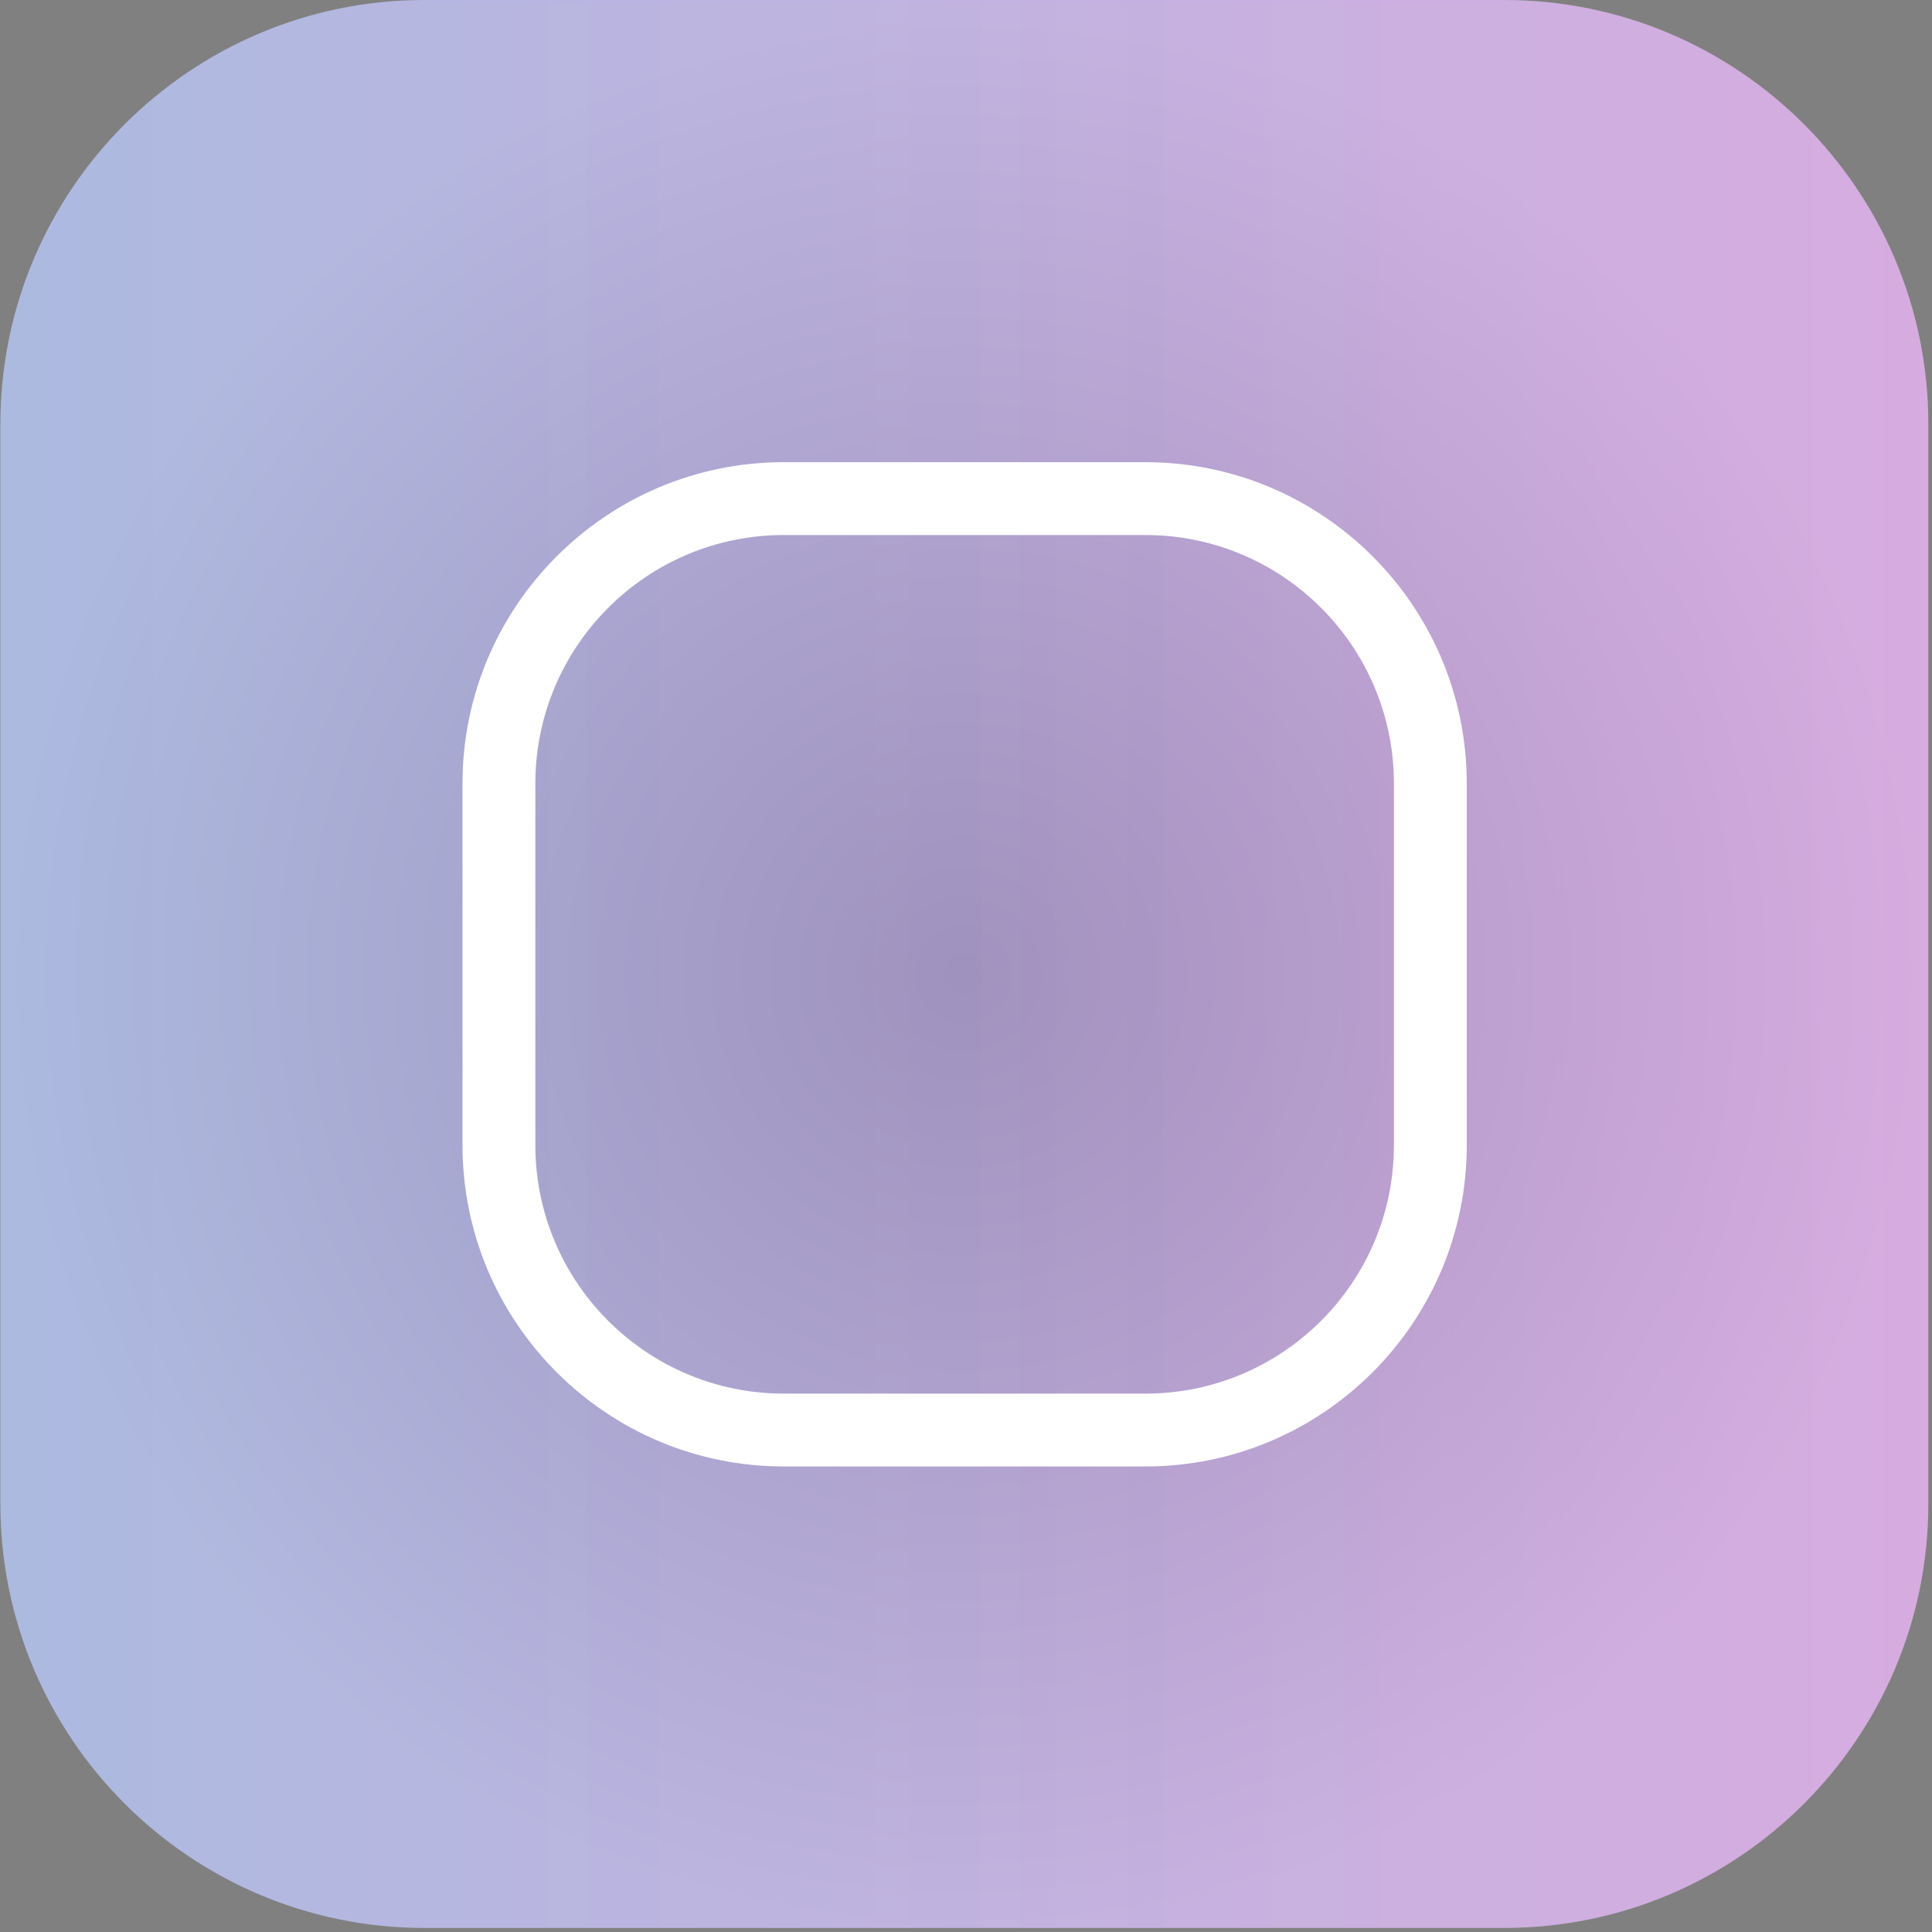 <?xml version="1.0" encoding="UTF-8" standalone="no"?>
<!DOCTYPE svg PUBLIC "-//W3C//DTD SVG 1.1//EN" "http://www.w3.org/Graphics/SVG/1.1/DTD/svg11.dtd">
<svg width="100%" height="100%" viewBox="0 0 404 404" version="1.1" xmlns="http://www.w3.org/2000/svg" xmlns:xlink="http://www.w3.org/1999/xlink" xml:space="preserve" xmlns:serif="http://www.serif.com/" style="fill-rule:evenodd;clip-rule:evenodd;stroke-linejoin:round;stroke-miterlimit:2;">
    <rect x="0" y="0" width="404" height="404" fill="#808080" stroke="none"/>
    <g transform="matrix(1,0,0,1,-2733.37,-151.568)">
        <g id="Blank" transform="matrix(1,0,0,1,2238.48,151.568)">
            <rect x="494.892" y="0" width="403.28" height="403.28" style="fill:none;"/>
            <g>
                <g transform="matrix(1,0,0,1,494.892,0)">
                    <path d="M403.23,88.693C403.23,39.742 363.488,0 314.537,0L88.773,0C39.822,0 0.08,39.742 0.08,88.693L0.08,314.457C0.08,363.408 39.822,403.15 88.773,403.15L314.537,403.15C363.488,403.15 403.23,363.408 403.23,314.457L403.23,88.693Z" style="fill:url(#_Linear1);"/>
                    <clipPath id="_clip2">
                        <path d="M403.23,88.693C403.23,39.742 363.488,0 314.537,0L88.773,0C39.822,0 0.08,39.742 0.08,88.693L0.08,314.457C0.08,363.408 39.822,403.15 88.773,403.15L314.537,403.15C363.488,403.15 403.23,363.408 403.23,314.457L403.23,88.693Z"/>
                    </clipPath>
                    <g clip-path="url(#_clip2)">
                        <rect x="0" y="0.13" width="403.15" height="403.15" style="fill:url(#_Radial3);"/>
                    </g>
                </g>
                <g transform="matrix(0.952,0,0,0.952,-2100.11,-134.56)">
                    <path d="M3048.02,313.454C3048.02,274.494 3016.39,242.864 2977.43,242.864L2898.02,242.864C2859.06,242.864 2827.43,274.494 2827.43,313.454L2827.43,392.868C2827.43,431.828 2859.06,463.458 2898.02,463.458L2977.43,463.458C3016.39,463.458 3048.02,431.828 3048.02,392.868L3048.02,313.454ZM3032.02,313.454L3032.02,392.868C3032.02,422.997 3007.56,447.458 2977.43,447.458L2898.02,447.458C2867.89,447.458 2843.43,422.997 2843.43,392.868L2843.43,313.454C2843.43,283.325 2867.89,258.864 2898.02,258.864C2898.02,258.864 2977.43,258.864 2977.43,258.864C3007.56,258.864 3032.02,283.325 3032.02,313.454Z" style="fill:white;"/>
                </g>
            </g>
        </g>
    </g>
    <defs>
        <linearGradient id="_Linear1" x1="0" y1="0" x2="1" y2="0" gradientUnits="userSpaceOnUse" gradientTransform="matrix(403.15,0,0,403.15,0.08,201.575)"><stop offset="0" style="stop-color:rgb(166,184,231);stop-opacity:1"/><stop offset="1" style="stop-color:rgb(220,166,231);stop-opacity:1"/></linearGradient>
        <radialGradient id="_Radial3" cx="0" cy="0" r="1" gradientUnits="userSpaceOnUse" gradientTransform="matrix(201.57,0,0,-201.57,201.57,203.725)"><stop offset="0" style="stop-color:rgb(29,29,27);stop-opacity:0.2"/><stop offset="1" style="stop-color:rgb(194,194,193);stop-opacity:0.2"/></radialGradient>
    </defs>
</svg>
